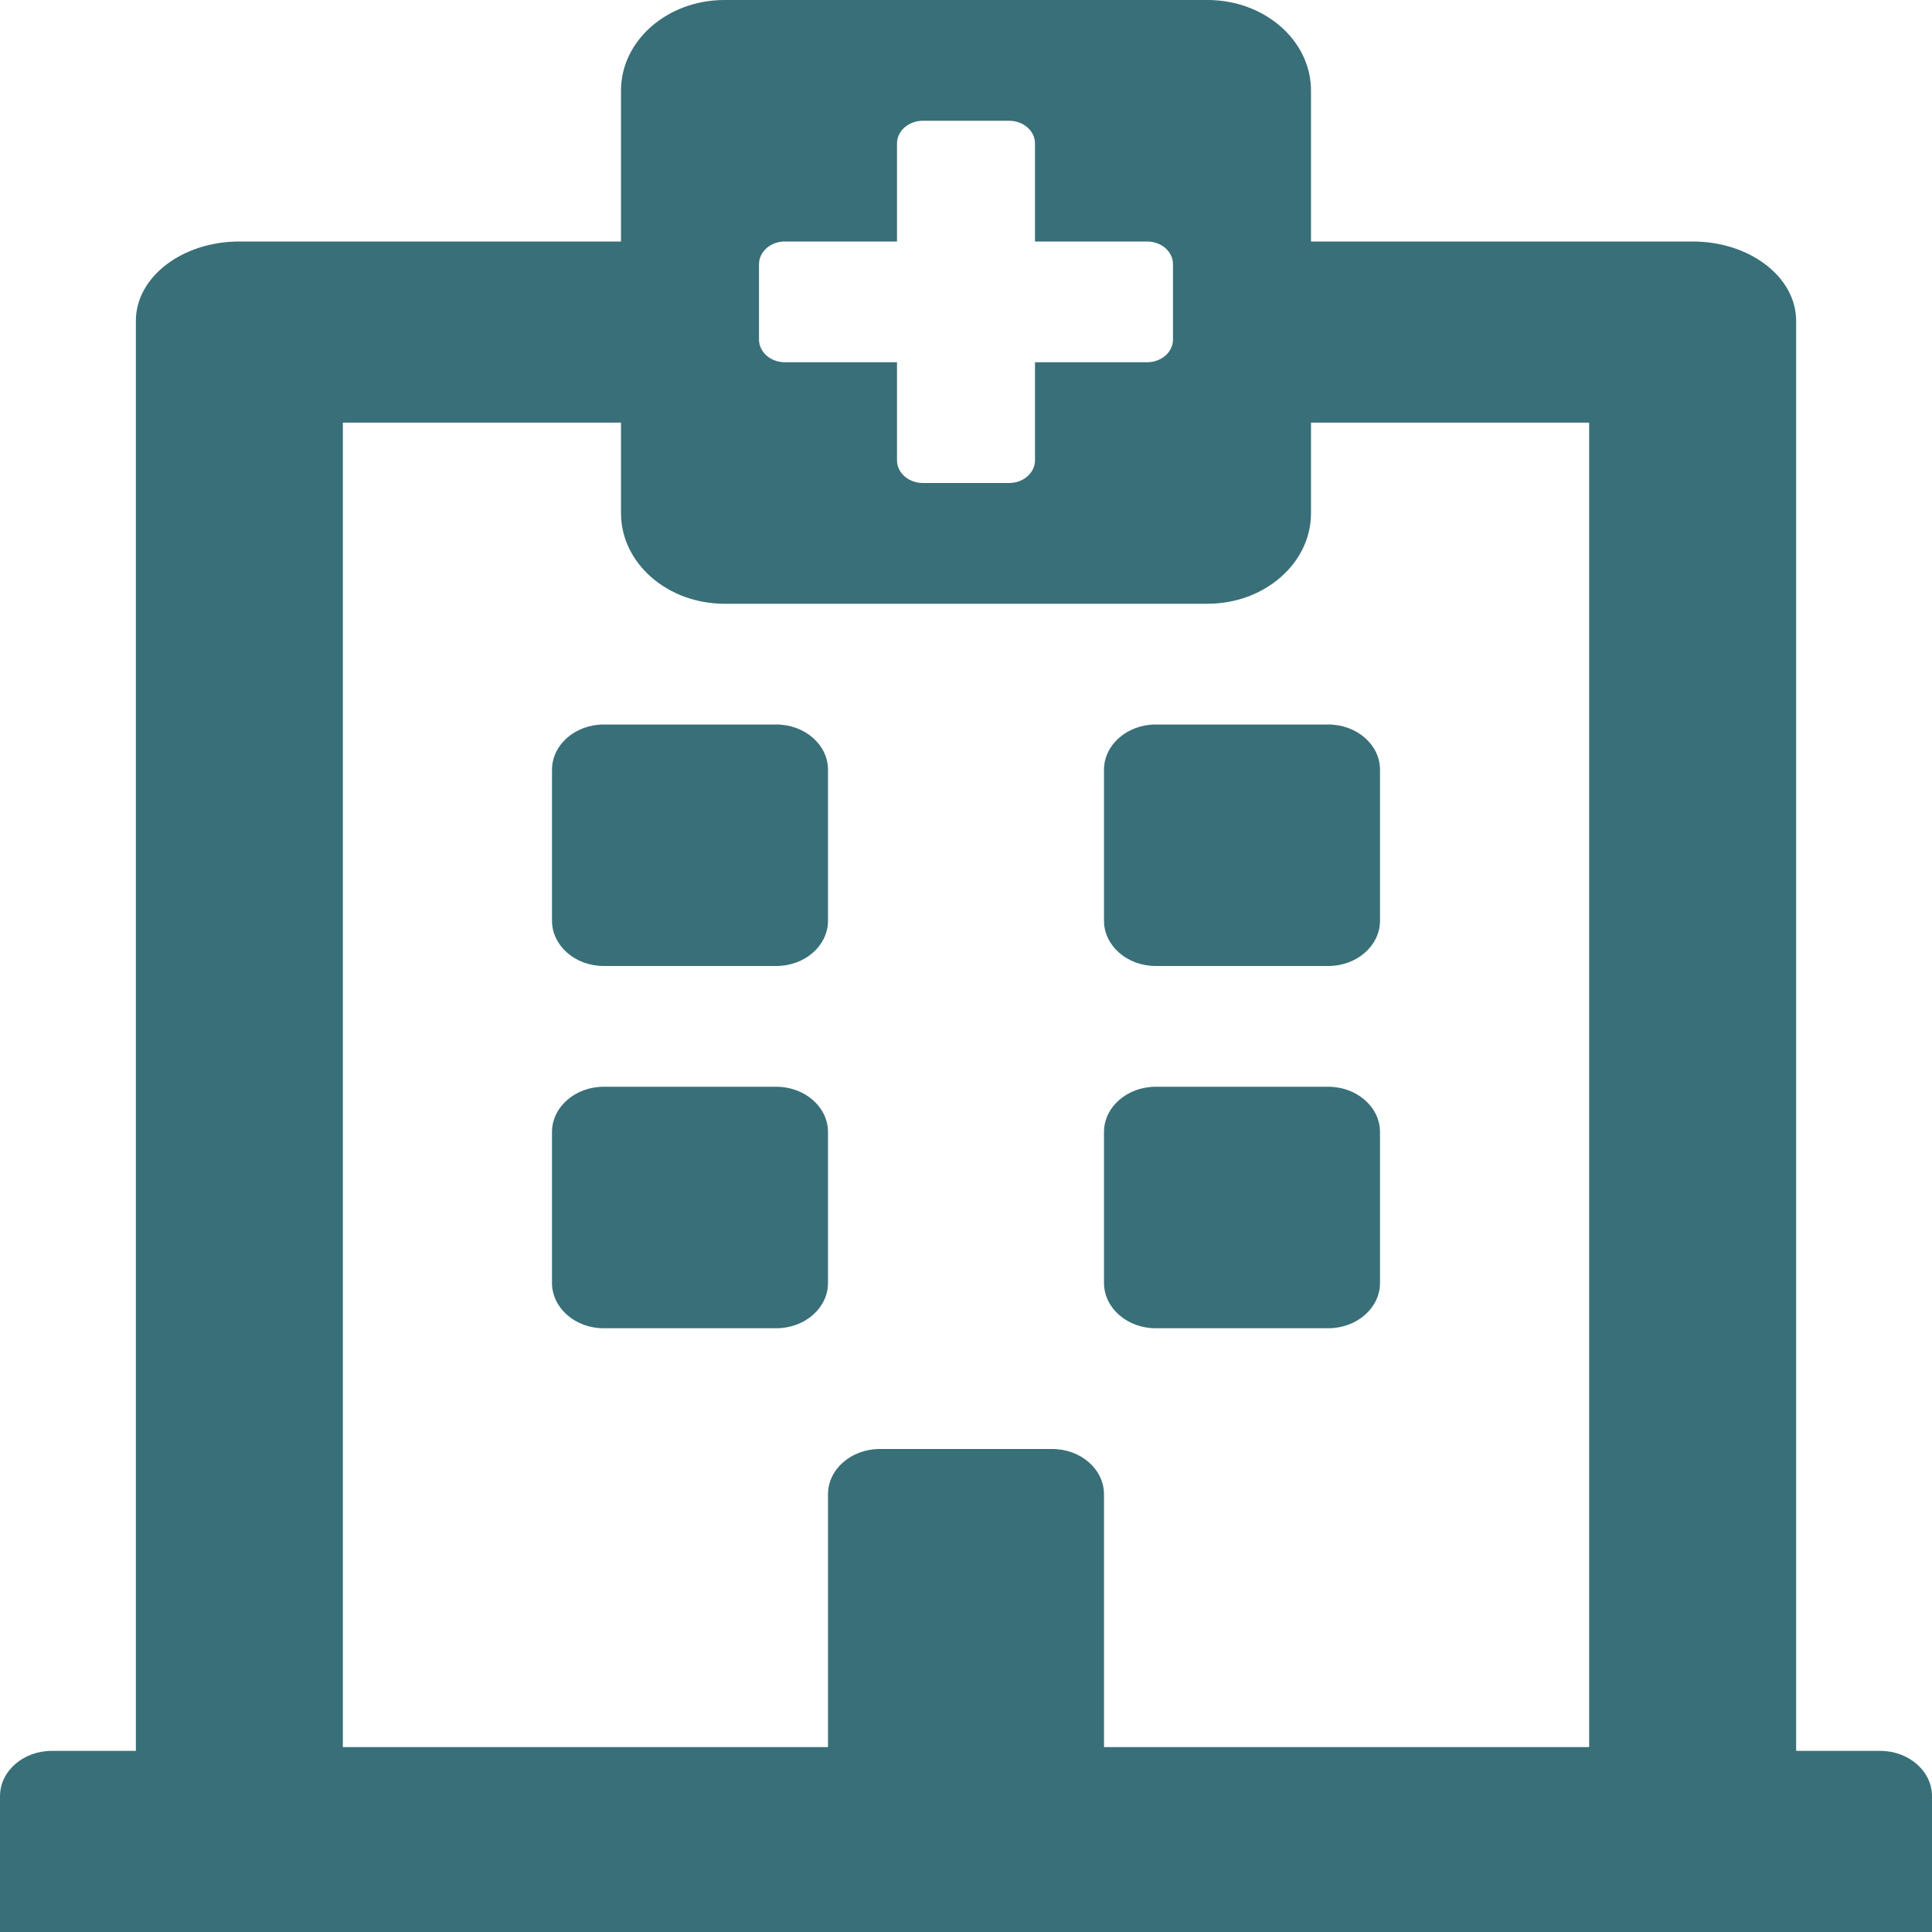 <svg width="28" height="28" viewBox="0 0 28 28" fill="none" xmlns="http://www.w3.org/2000/svg">
<path d="M8 13.344V11.156C8 10.794 8.336 10.5 8.75 10.5H11.25C11.664 10.5 12 10.794 12 11.156V13.344C12 13.706 11.664 14 11.25 14H8.75C8.336 14 8 13.706 8 13.344ZM16.75 14H19.25C19.664 14 20 13.706 20 13.344V11.156C20 10.794 19.664 10.5 19.25 10.5H16.75C16.336 10.5 16 10.794 16 11.156V13.344C16 13.706 16.336 14 16.75 14ZM12 18.594V16.406C12 16.044 11.664 15.75 11.25 15.75H8.75C8.336 15.75 8 16.044 8 16.406V18.594C8 18.956 8.336 19.25 8.75 19.25H11.25C11.664 19.25 12 18.956 12 18.594ZM16.75 19.25H19.25C19.664 19.25 20 18.956 20 18.594V16.406C20 16.044 19.664 15.75 19.25 15.75H16.75C16.336 15.75 16 16.044 16 16.406V18.594C16 18.956 16.336 19.25 16.75 19.25ZM28 26.031V28H0V26.031C0 25.669 0.336 25.375 0.75 25.375H1.969V4.65C1.969 4.015 2.64 3.5 3.469 3.5H9V1.312C9 0.588 9.672 0 10.5 0H17.5C18.328 0 19 0.588 19 1.312V3.5H24.531C25.36 3.5 26.031 4.015 26.031 4.65V25.375H27.25C27.664 25.375 28 25.669 28 26.031ZM4.969 25.32H12V21.656C12 21.294 12.336 21 12.75 21H15.25C15.664 21 16 21.294 16 21.656V25.32H23.031V6.125H19V7.438C19 8.162 18.328 8.75 17.5 8.75H10.5C9.672 8.75 9 8.162 9 7.438V6.125H4.969V25.32ZM16.625 3.5H15V2.078C15 1.991 14.96 1.908 14.89 1.846C14.82 1.785 14.725 1.75 14.625 1.75H13.375C13.275 1.75 13.18 1.785 13.11 1.846C13.04 1.908 13 1.991 13 2.078V3.5H11.375C11.275 3.5 11.18 3.535 11.11 3.596C11.04 3.658 11 3.741 11 3.828V4.922C11 5.009 11.04 5.092 11.11 5.154C11.18 5.215 11.275 5.25 11.375 5.25H13V6.672C13 6.759 13.04 6.842 13.11 6.904C13.18 6.965 13.275 7 13.375 7H14.625C14.725 7 14.82 6.965 14.89 6.904C14.96 6.842 15 6.759 15 6.672V5.25H16.625C16.724 5.25 16.82 5.215 16.89 5.154C16.96 5.092 17 5.009 17 4.922V3.828C17 3.741 16.96 3.658 16.89 3.596C16.82 3.535 16.724 3.5 16.625 3.5Z" fill="#396F78"/>
</svg>
